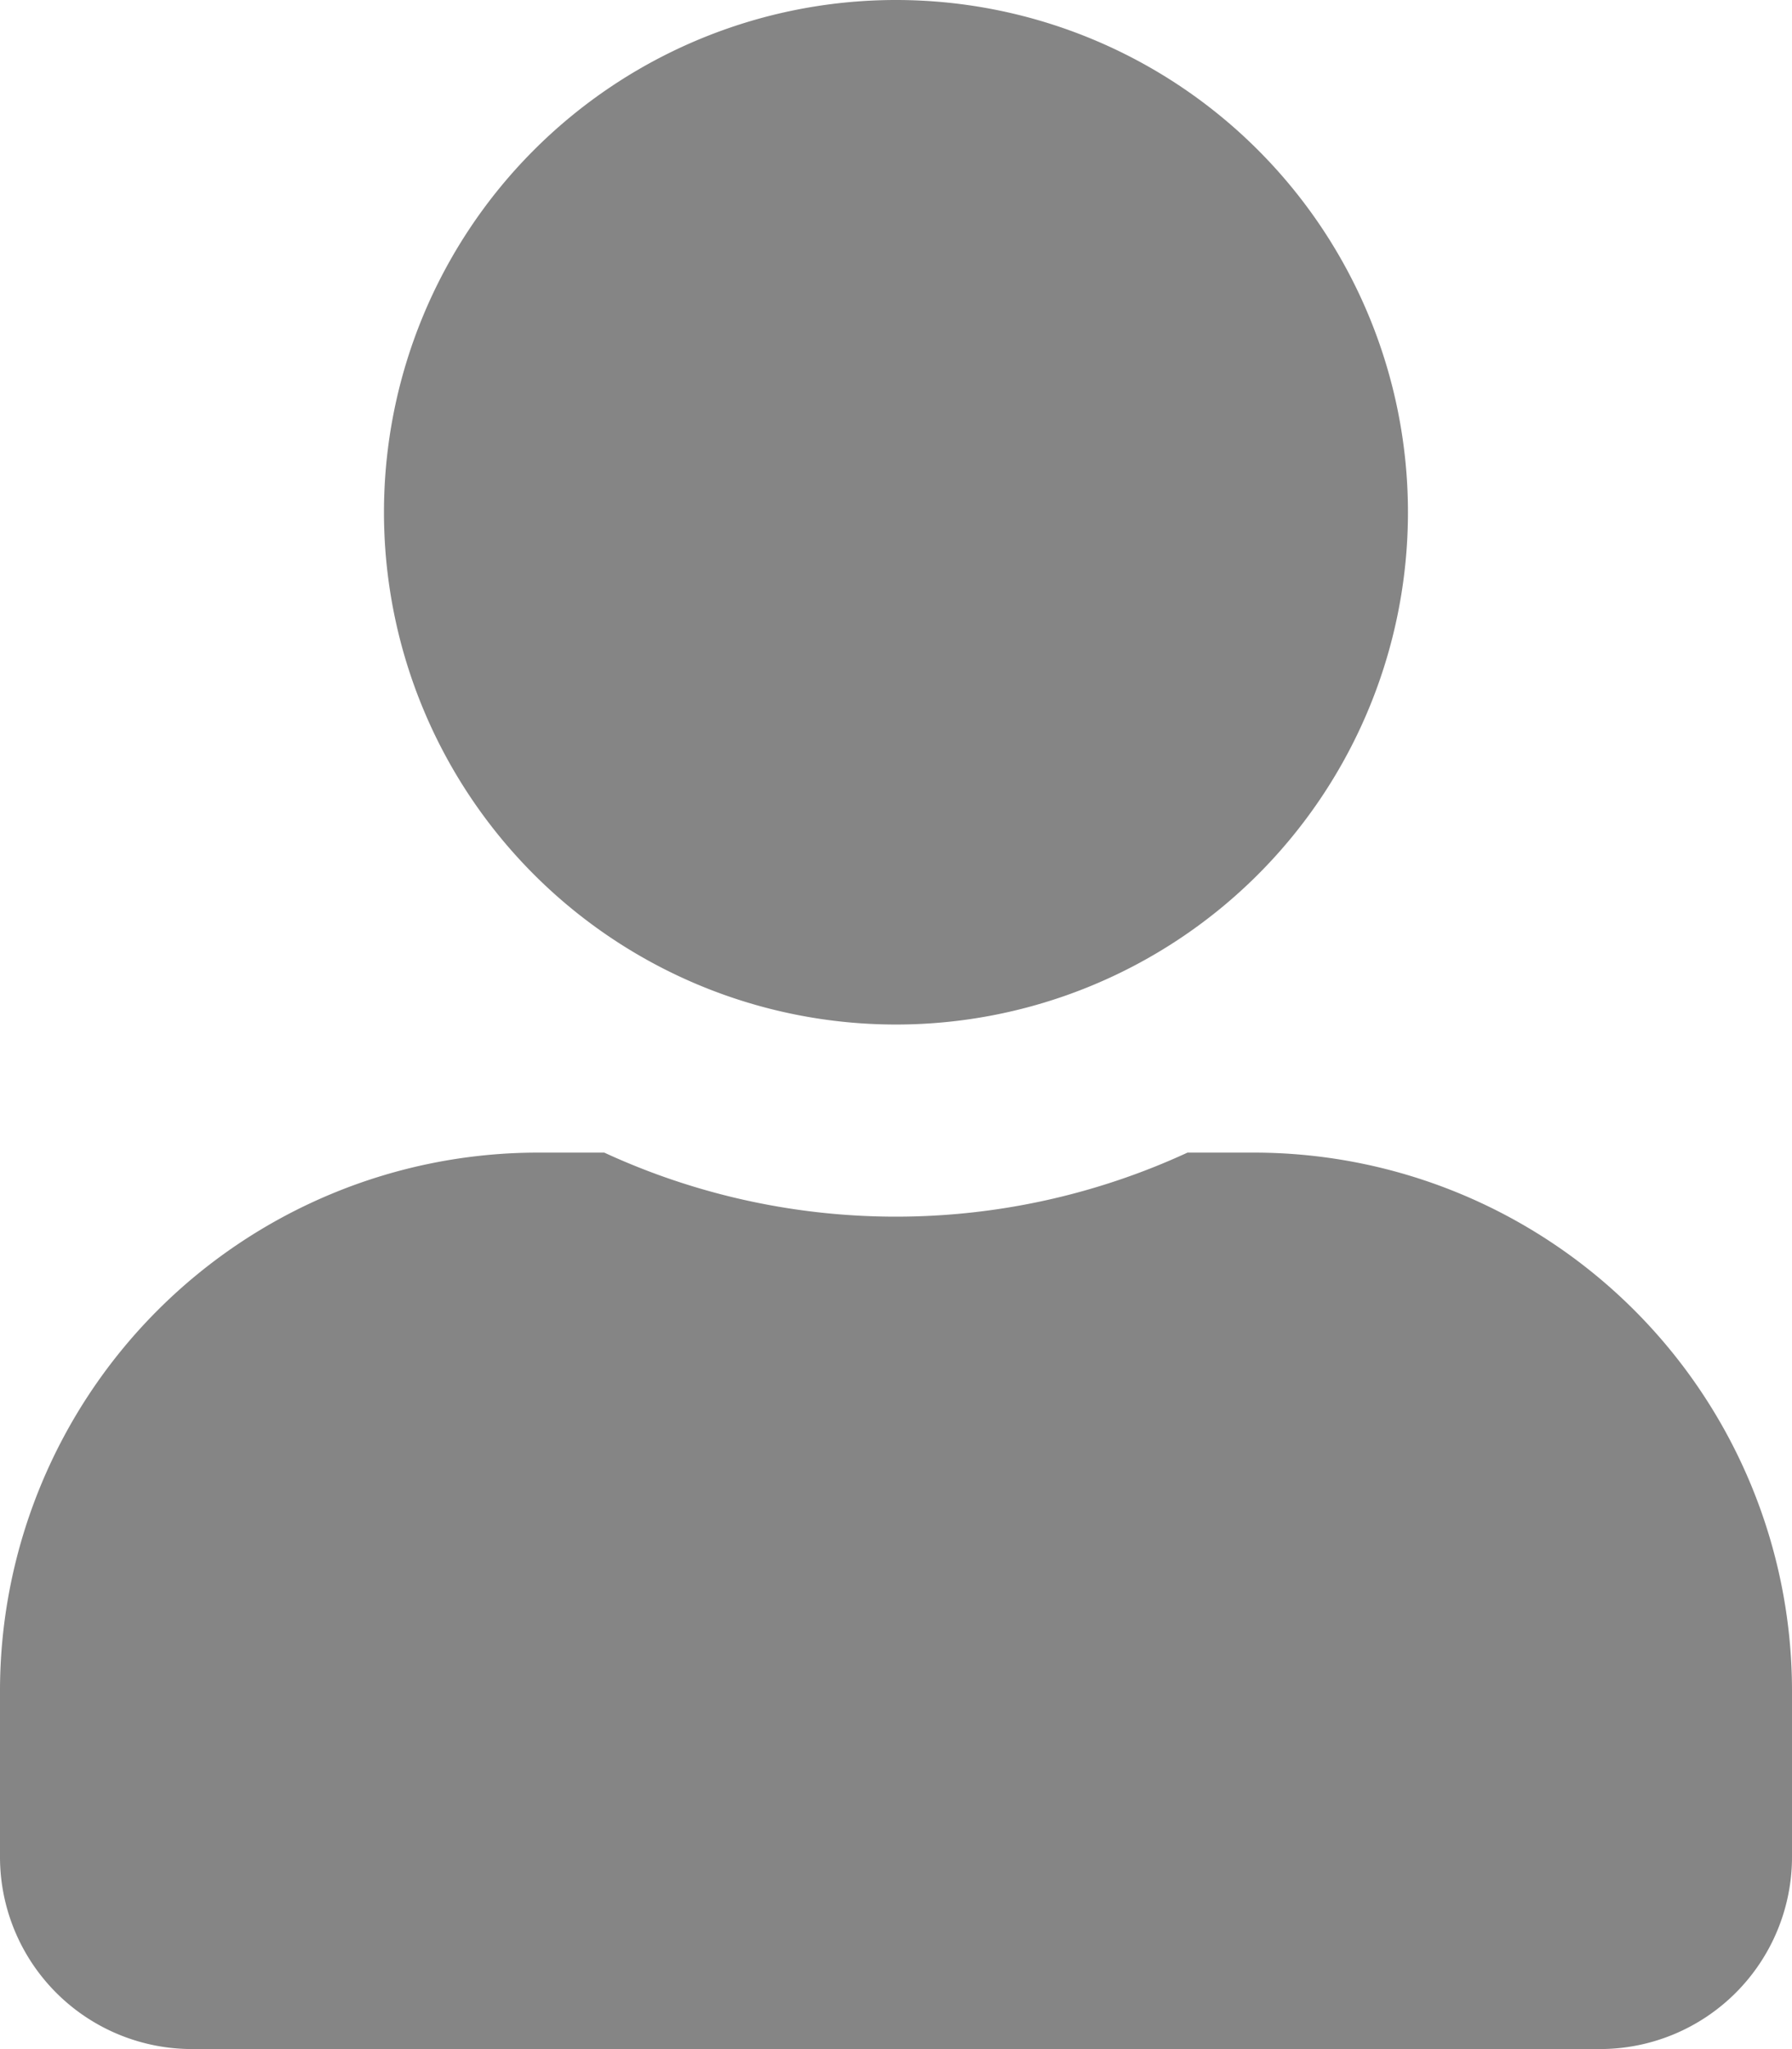 <svg xmlns="http://www.w3.org/2000/svg" width="22.313" height="25.5" viewBox="0 0 22.313 25.5">
  <g id="Group_1852" data-name="Group 1852" transform="translate(18723.723 13679)">
    <path id="Icon_awesome-user" data-name="Icon awesome-user" d="M11.156,12.75A6.375,6.375,0,1,0,4.781,6.375,6.375,6.375,0,0,0,11.156,12.75Zm4.462,1.594h-.832a8.67,8.67,0,0,1-7.262,0H6.694A6.7,6.7,0,0,0,0,21.038v2.072A2.391,2.391,0,0,0,2.391,25.5H19.922a2.391,2.391,0,0,0,2.391-2.391V21.038A6.7,6.7,0,0,0,15.619,14.344Z" transform="translate(-18723.723 -13679)" fill="#858585"/>
  </g>
</svg>
